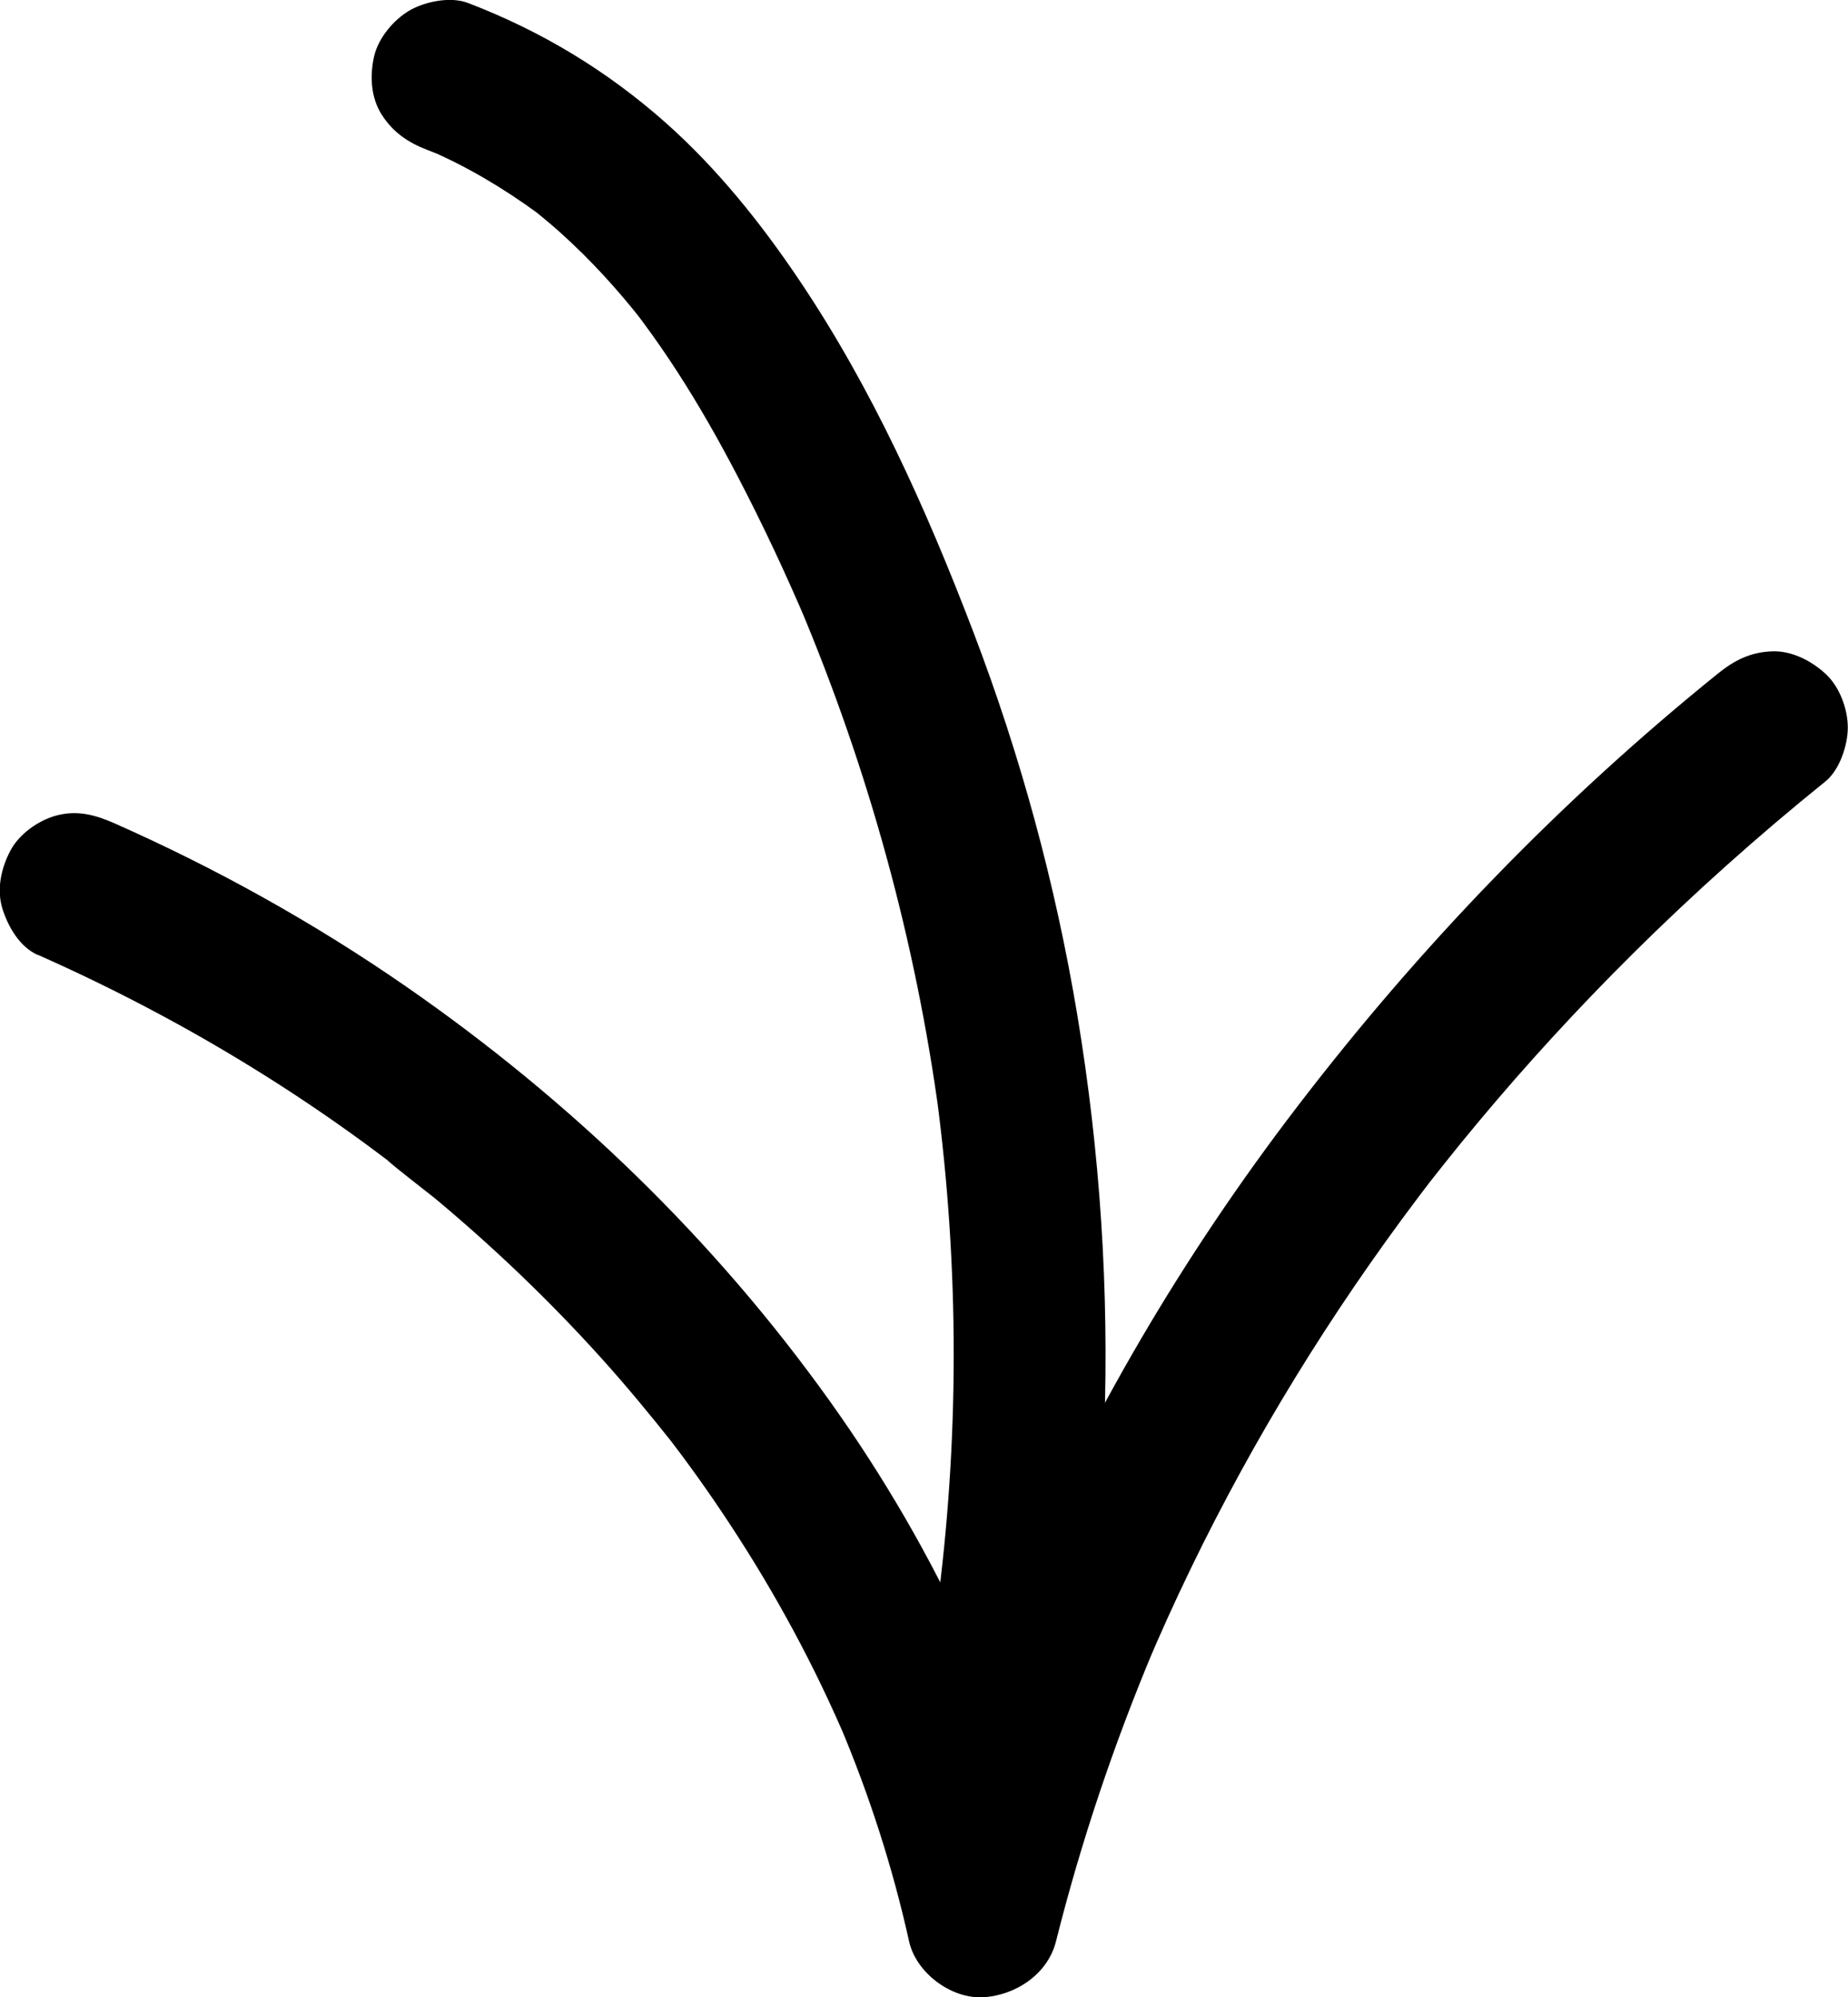 <?xml version="1.0" encoding="UTF-8"?>
<svg id="Layer_1" data-name="Layer 1" xmlns="http://www.w3.org/2000/svg" viewBox="0 0 181.86 196.57">
  <path d="M3.73,93.98c7.35,3.26,14.48,7,21.32,11.24,3.3,2.04,6.53,4.2,9.69,6.47,.78,.56,1.56,1.13,2.33,1.71,.36,.27,.72,.54,1.08,.81,.2,.15,.41,.31,.61,.47,.88,.67-.62-.45-.61-.47-.04,.08,4.24,3.4,4.62,3.71,5.83,4.86,11.33,10.12,16.41,15.76,2.48,2.75,4.82,5.59,7.12,8.49-1.52-1.92-.41-.54-.06-.06,.26,.34,.51,.68,.77,1.02,.58,.78,1.16,1.57,1.72,2.36,1.06,1.48,2.08,2.98,3.08,4.5,4.49,6.82,8.39,14.03,11.58,21.55l-.76-1.79c2.91,6.89,5.21,14.02,6.83,21.32,.68,3.08,4.09,5.65,7.23,5.51s6.41-2.21,7.23-5.51c2.46-9.8,5.69-19.39,9.6-28.71l-.76,1.79c5.56-13.16,12.47-25.73,20.51-37.53,2.05-3,4.17-5.96,6.36-8.86,.29-.38,.57-.75,.86-1.13,.12-.16,.24-.33,.37-.48,.07-.08-1.05,1.35-.55,.71,.58-.75,1.17-1.5,1.76-2.24,1.14-1.44,2.3-2.86,3.48-4.27,4.75-5.69,9.78-11.16,15.04-16.39,6.05-6.01,12.42-11.7,19.05-17.05,1.4-1.13,2.2-3.58,2.2-5.3,0-1.84-.82-4.04-2.2-5.3s-3.31-2.29-5.3-2.2c-2.1,.09-3.67,.88-5.3,2.2-15.48,12.5-29.28,26.8-41.37,42.6-11.23,14.66-20.65,30.67-27.85,47.68-4.2,9.91-7.74,20.05-10.36,30.5h14.46c-3.9-17.65-11.76-34.48-22.25-49.17-11.42-16-25.6-29.66-41.75-40.85-9.01-6.24-18.62-11.59-28.64-16.03-1.91-.84-3.69-1.33-5.78-.76-1.74,.48-3.63,1.82-4.48,3.45-.92,1.74-1.38,3.85-.76,5.78,.56,1.74,1.7,3.71,3.45,4.48h0Z"/>
  <path d="M42.06,14.76c.63,.24,1.25,.49,1.87,.75l-1.79-.76c3.84,1.65,7.39,3.77,10.76,6.23,.95,.69-.58-.45-.61-.48,.2,.13,.41,.32,.59,.47,.39,.32,.78,.64,1.17,.97,.77,.65,1.52,1.33,2.25,2.02,1.46,1.38,2.85,2.83,4.17,4.33,.62,.7,1.22,1.42,1.82,2.15,.32,.39,.62,.78,.93,1.17,.56,.71-1.03-1.35-.49-.63,.19,.25,.38,.5,.56,.75,1.18,1.59,2.31,3.23,3.39,4.9,2.14,3.31,4.08,6.74,5.9,10.23,2.48,4.76,4.76,9.62,6.86,14.56l-.76-1.79c6.78,16.08,11.44,33.01,13.77,50.31l-.27-1.99c2.23,16.83,2.24,33.91-.02,50.74l.27-1.99c-.93,6.79-2.22,13.51-3.86,20.16-.94,3.8,1.22,8.31,5.24,9.23s8.22-1.16,9.23-5.24c6.57-26.5,7.45-54.02,2.98-80.93-2.14-12.86-5.57-25.5-10.22-37.68s-9.98-24.03-17.18-34.72c-3.76-5.59-8.05-10.94-13.1-15.43C59.71,6.94,53.28,3.06,46.05,.29c-1.72-.66-4.25-.14-5.78,.76s-3.04,2.69-3.45,4.48c-.44,1.92-.34,4.07,.76,5.78s2.56,2.71,4.48,3.45h0Z"/>
</svg>